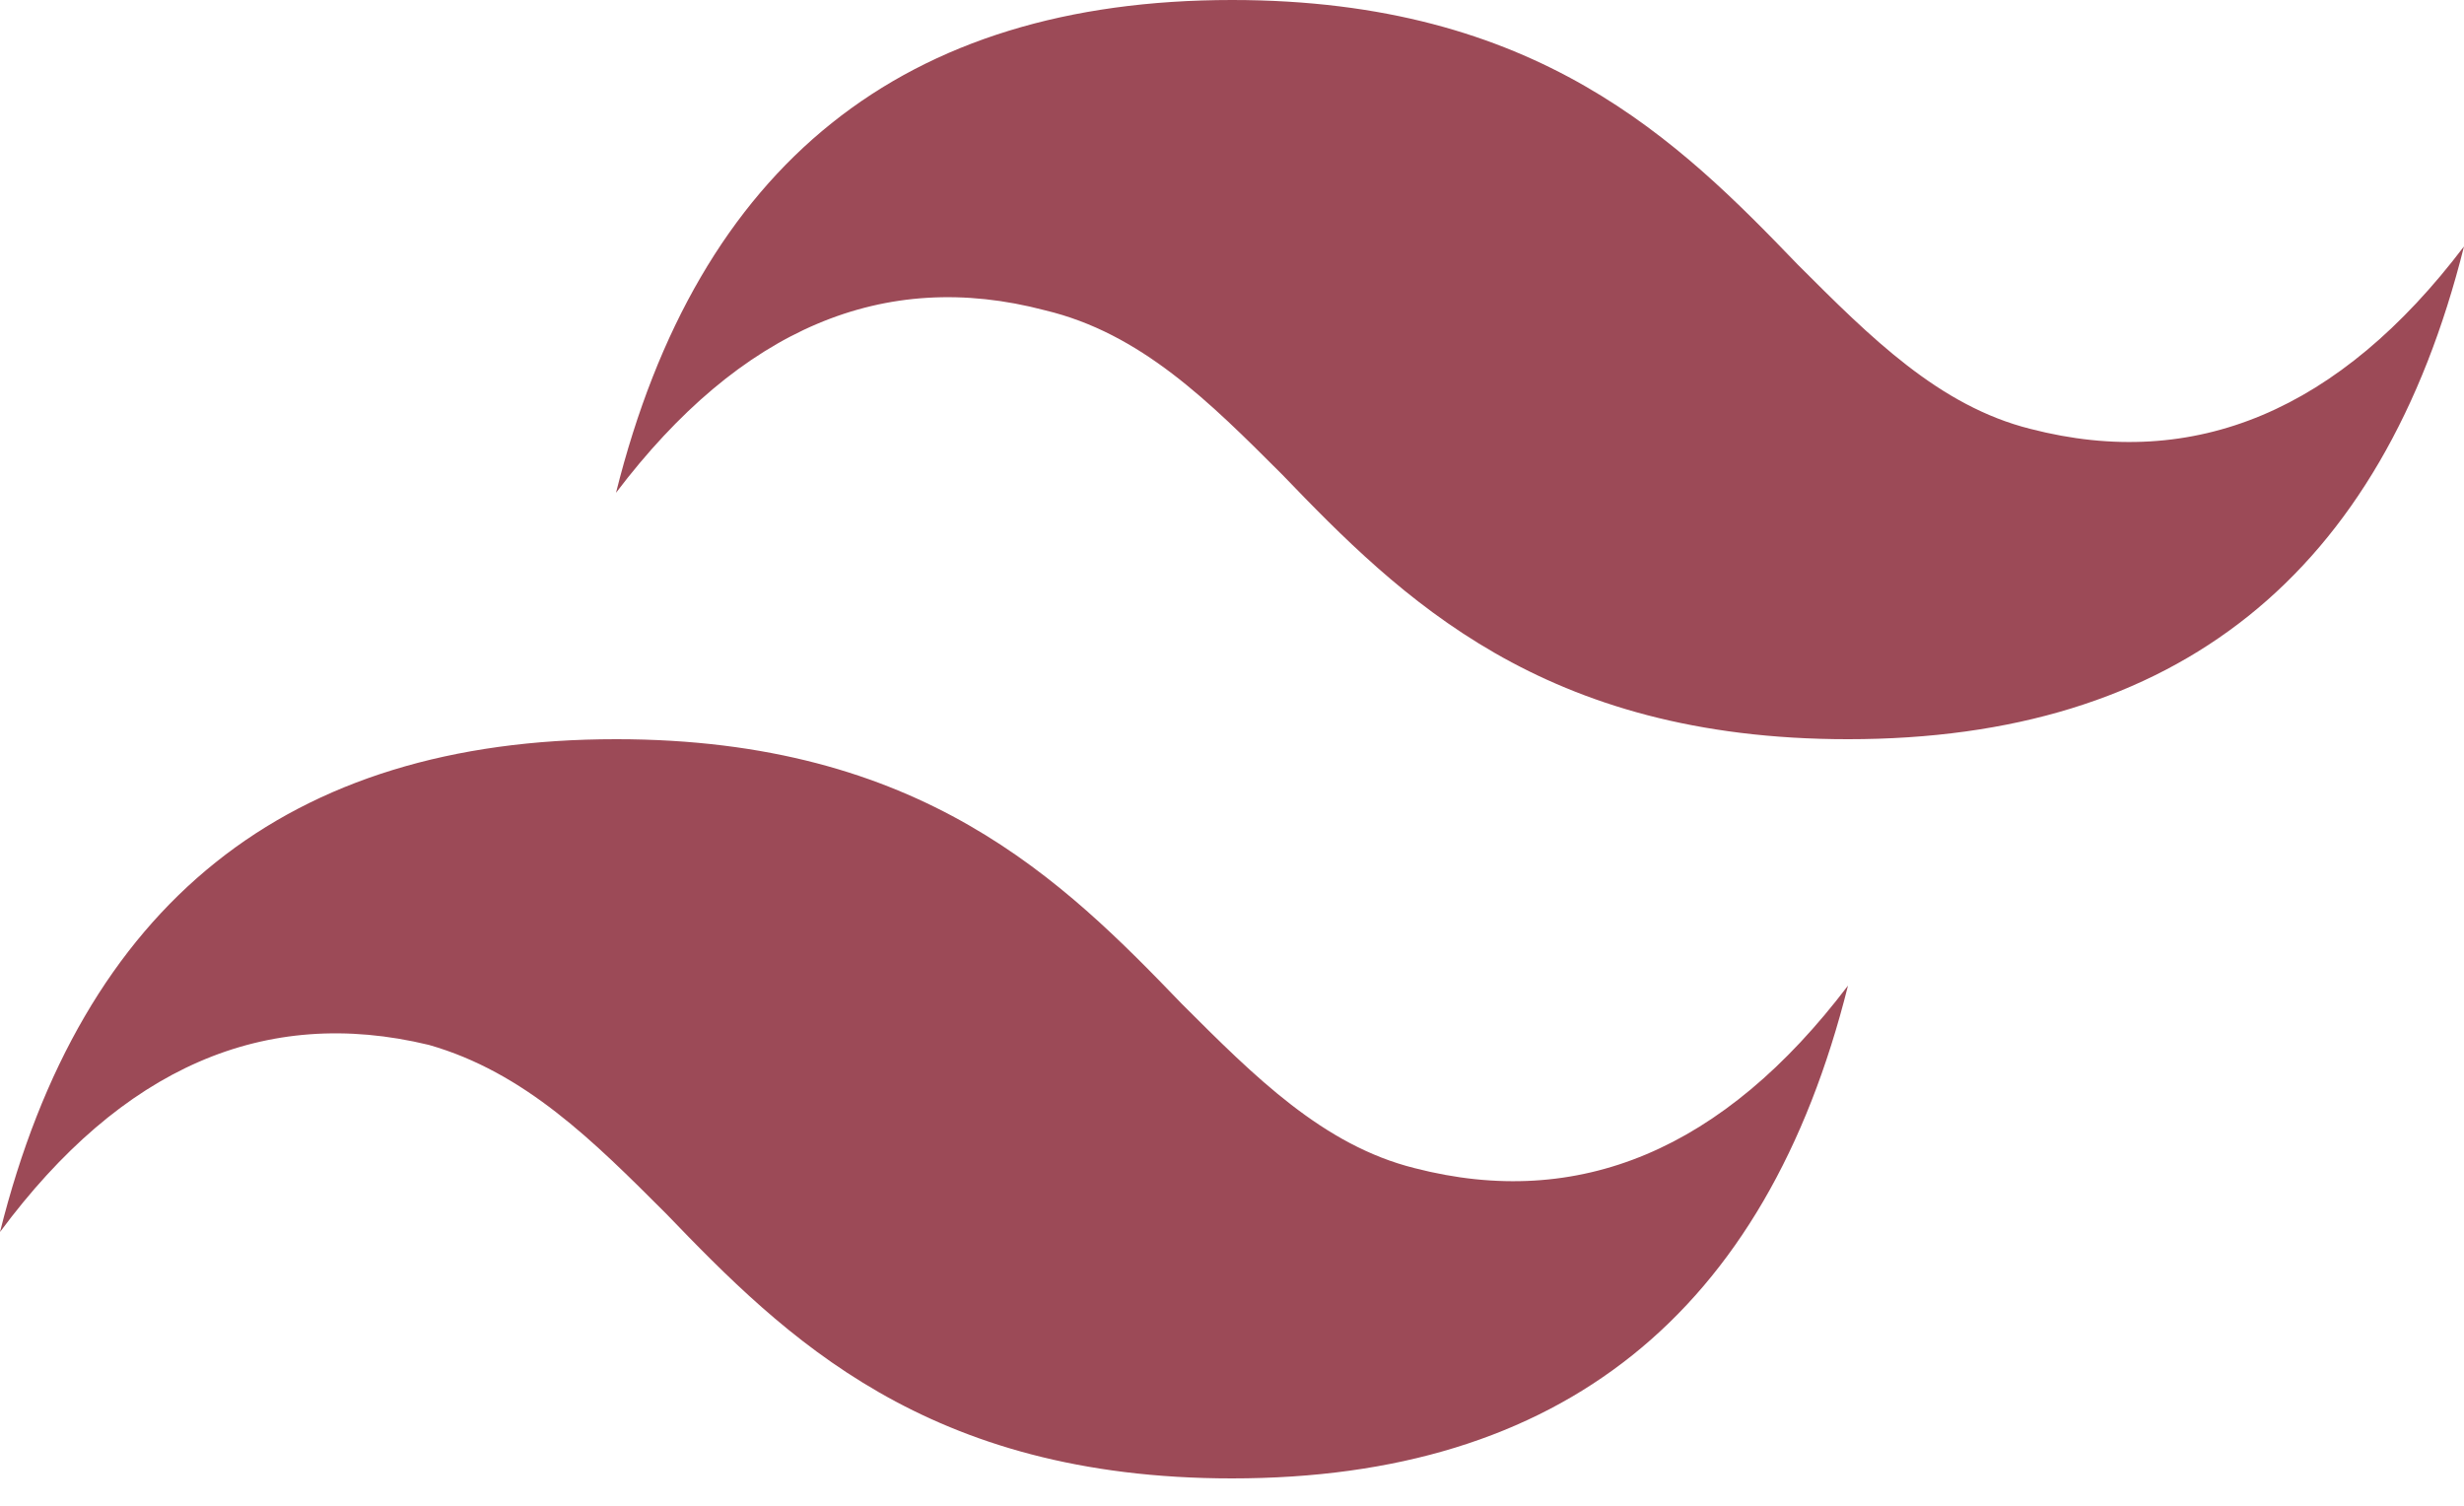 <?xml version="1.0" encoding="UTF-8"?>
<svg id="Layer_1" data-name="Layer 1" xmlns="http://www.w3.org/2000/svg" viewBox="0 0 54 33">
  <defs>
    <style>
      .cls-1 {
        fill: #9c4a57;
        fill-rule: evenodd;
      }
    </style>
  </defs>
  <path class="cls-1" d="M27,0c-7.2,0-11.7,3.6-13.5,10.8,2.73-3.6,5.87-4.93,9.4-4,2.1.5,3.6,2,5.2,3.6,2.6,2.7,5.7,5.8,12.4,5.8,7.2,0,11.7-3.6,13.5-10.8-2.73,3.6-5.9,4.93-9.5,4-2-.5-3.5-2-5.1-3.6C36.8,3.1,33.7,0,27,0ZM13.5,16.2c-7.2,0-11.7,3.6-13.5,10.8,2.67-3.6,5.8-4.97,9.4-4.1,2.1.6,3.6,2.1,5.2,3.7,2.6,2.7,5.7,5.8,12.4,5.8,7.2,0,11.7-3.6,13.5-10.8-2.73,3.6-5.9,4.93-9.5,4-2-.5-3.5-2-5.1-3.6-2.6-2.7-5.7-5.8-12.4-5.8Z"/>
</svg>